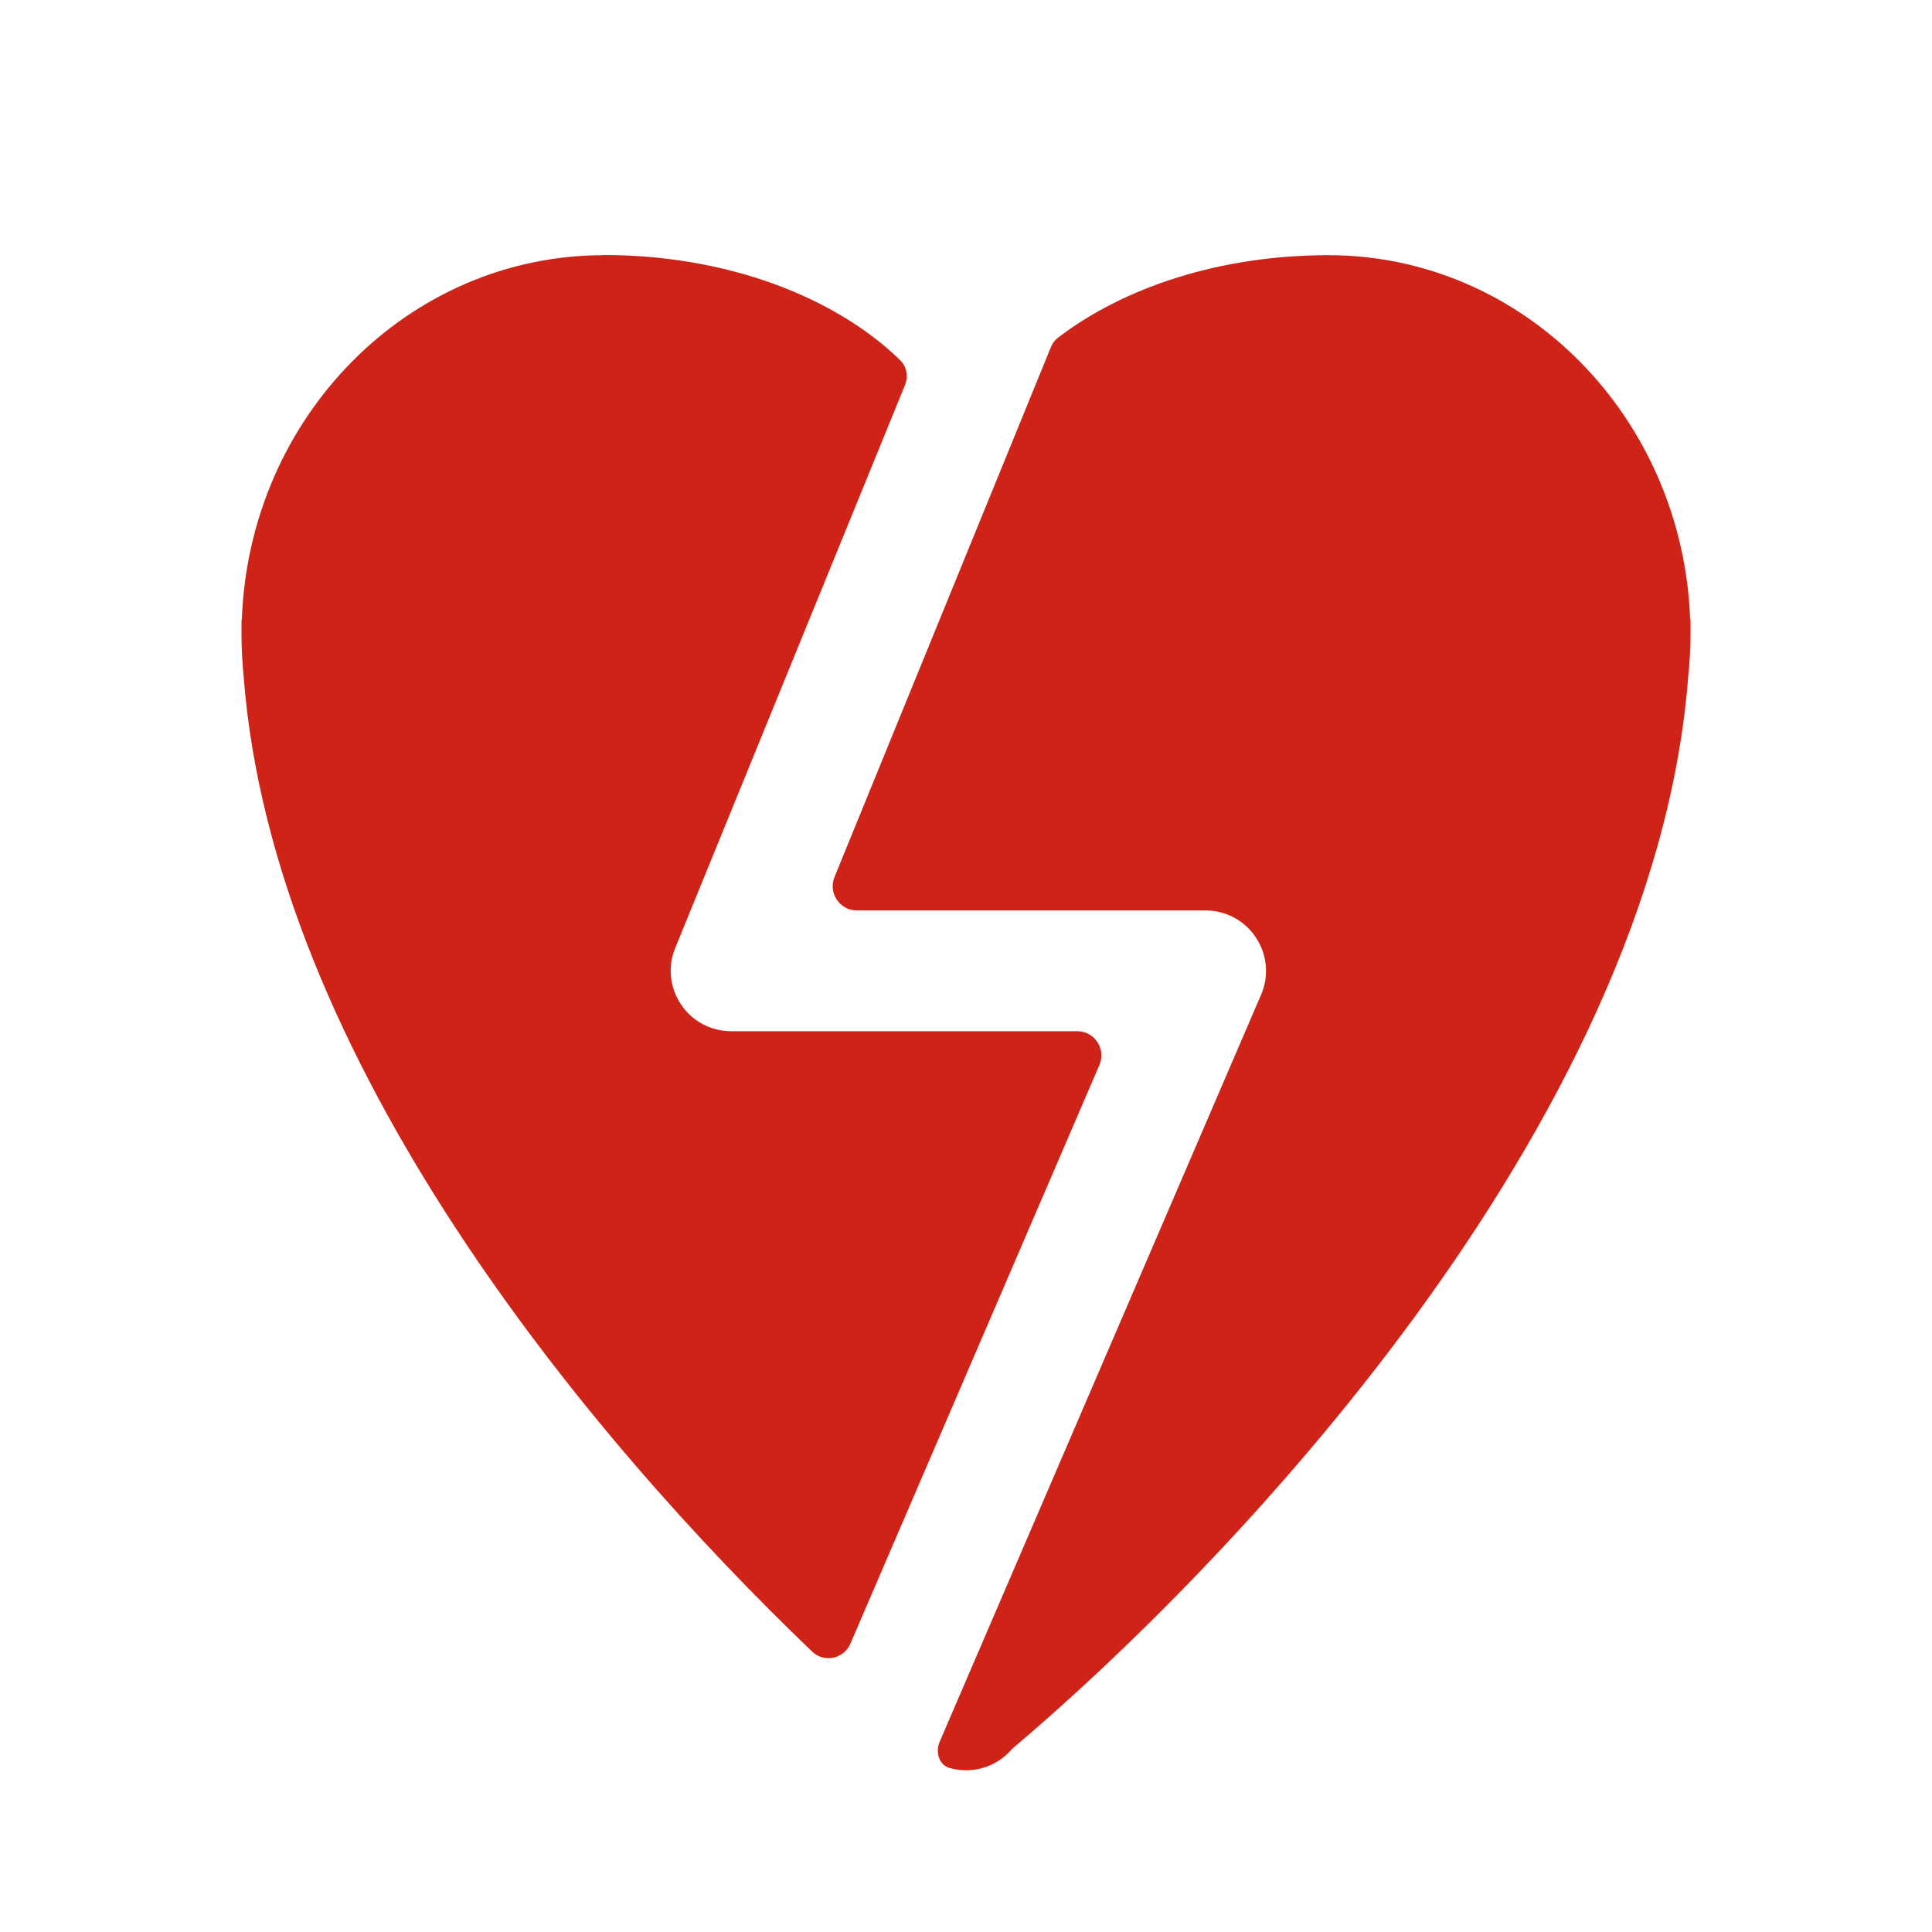 <svg width="12" height="12" viewBox="0 0 12 12" fill="none" xmlns="http://www.w3.org/2000/svg">
<path fill-rule="evenodd" clip-rule="evenodd" d="M7.833 6.178C7.883 6.062 7.871 5.929 7.801 5.824C7.732 5.718 7.614 5.655 7.488 5.655L5.322 5.655C5.216 5.655 5.143 5.547 5.183 5.448L6.527 2.157C6.536 2.133 6.552 2.112 6.572 2.097C6.984 1.782 7.583 1.585 8.25 1.585C9.463 1.585 10.452 2.59 10.498 3.848C10.498 3.849 10.499 3.849 10.499 3.849C10.499 3.849 10.5 3.849 10.5 3.849C10.5 3.866 10.5 3.883 10.5 3.901C10.5 3.914 10.5 3.927 10.5 3.94C10.5 4.028 10.495 4.114 10.486 4.2C10.273 7.003 7.581 9.769 6.293 10.857C6.287 10.862 6.281 10.868 6.276 10.874C6.178 10.982 6.031 11.018 5.9 10.982C5.831 10.963 5.809 10.883 5.837 10.817L7.833 6.178ZM5.282 10.209C5.241 10.304 5.119 10.33 5.044 10.258C3.665 8.937 1.694 6.581 1.513 4.199C1.505 4.114 1.5 4.027 1.5 3.94C1.5 3.927 1.5 3.914 1.5 3.901C1.5 3.884 1.5 3.867 1.5 3.85C1.5 3.849 1.5 3.849 1.501 3.849C1.501 3.849 1.502 3.849 1.502 3.849C1.547 2.59 2.536 1.585 3.75 1.585C3.75 1.585 3.75 1.584 3.75 1.584C3.75 1.584 3.75 1.584 3.75 1.584C4.511 1.584 5.183 1.841 5.59 2.236C5.632 2.276 5.643 2.338 5.621 2.392L4.194 5.888C4.146 6.004 4.16 6.135 4.23 6.239C4.299 6.343 4.416 6.405 4.541 6.405L6.691 6.405C6.799 6.405 6.871 6.515 6.829 6.614L5.282 10.209Z" fill="#CF2318"/>
</svg>
